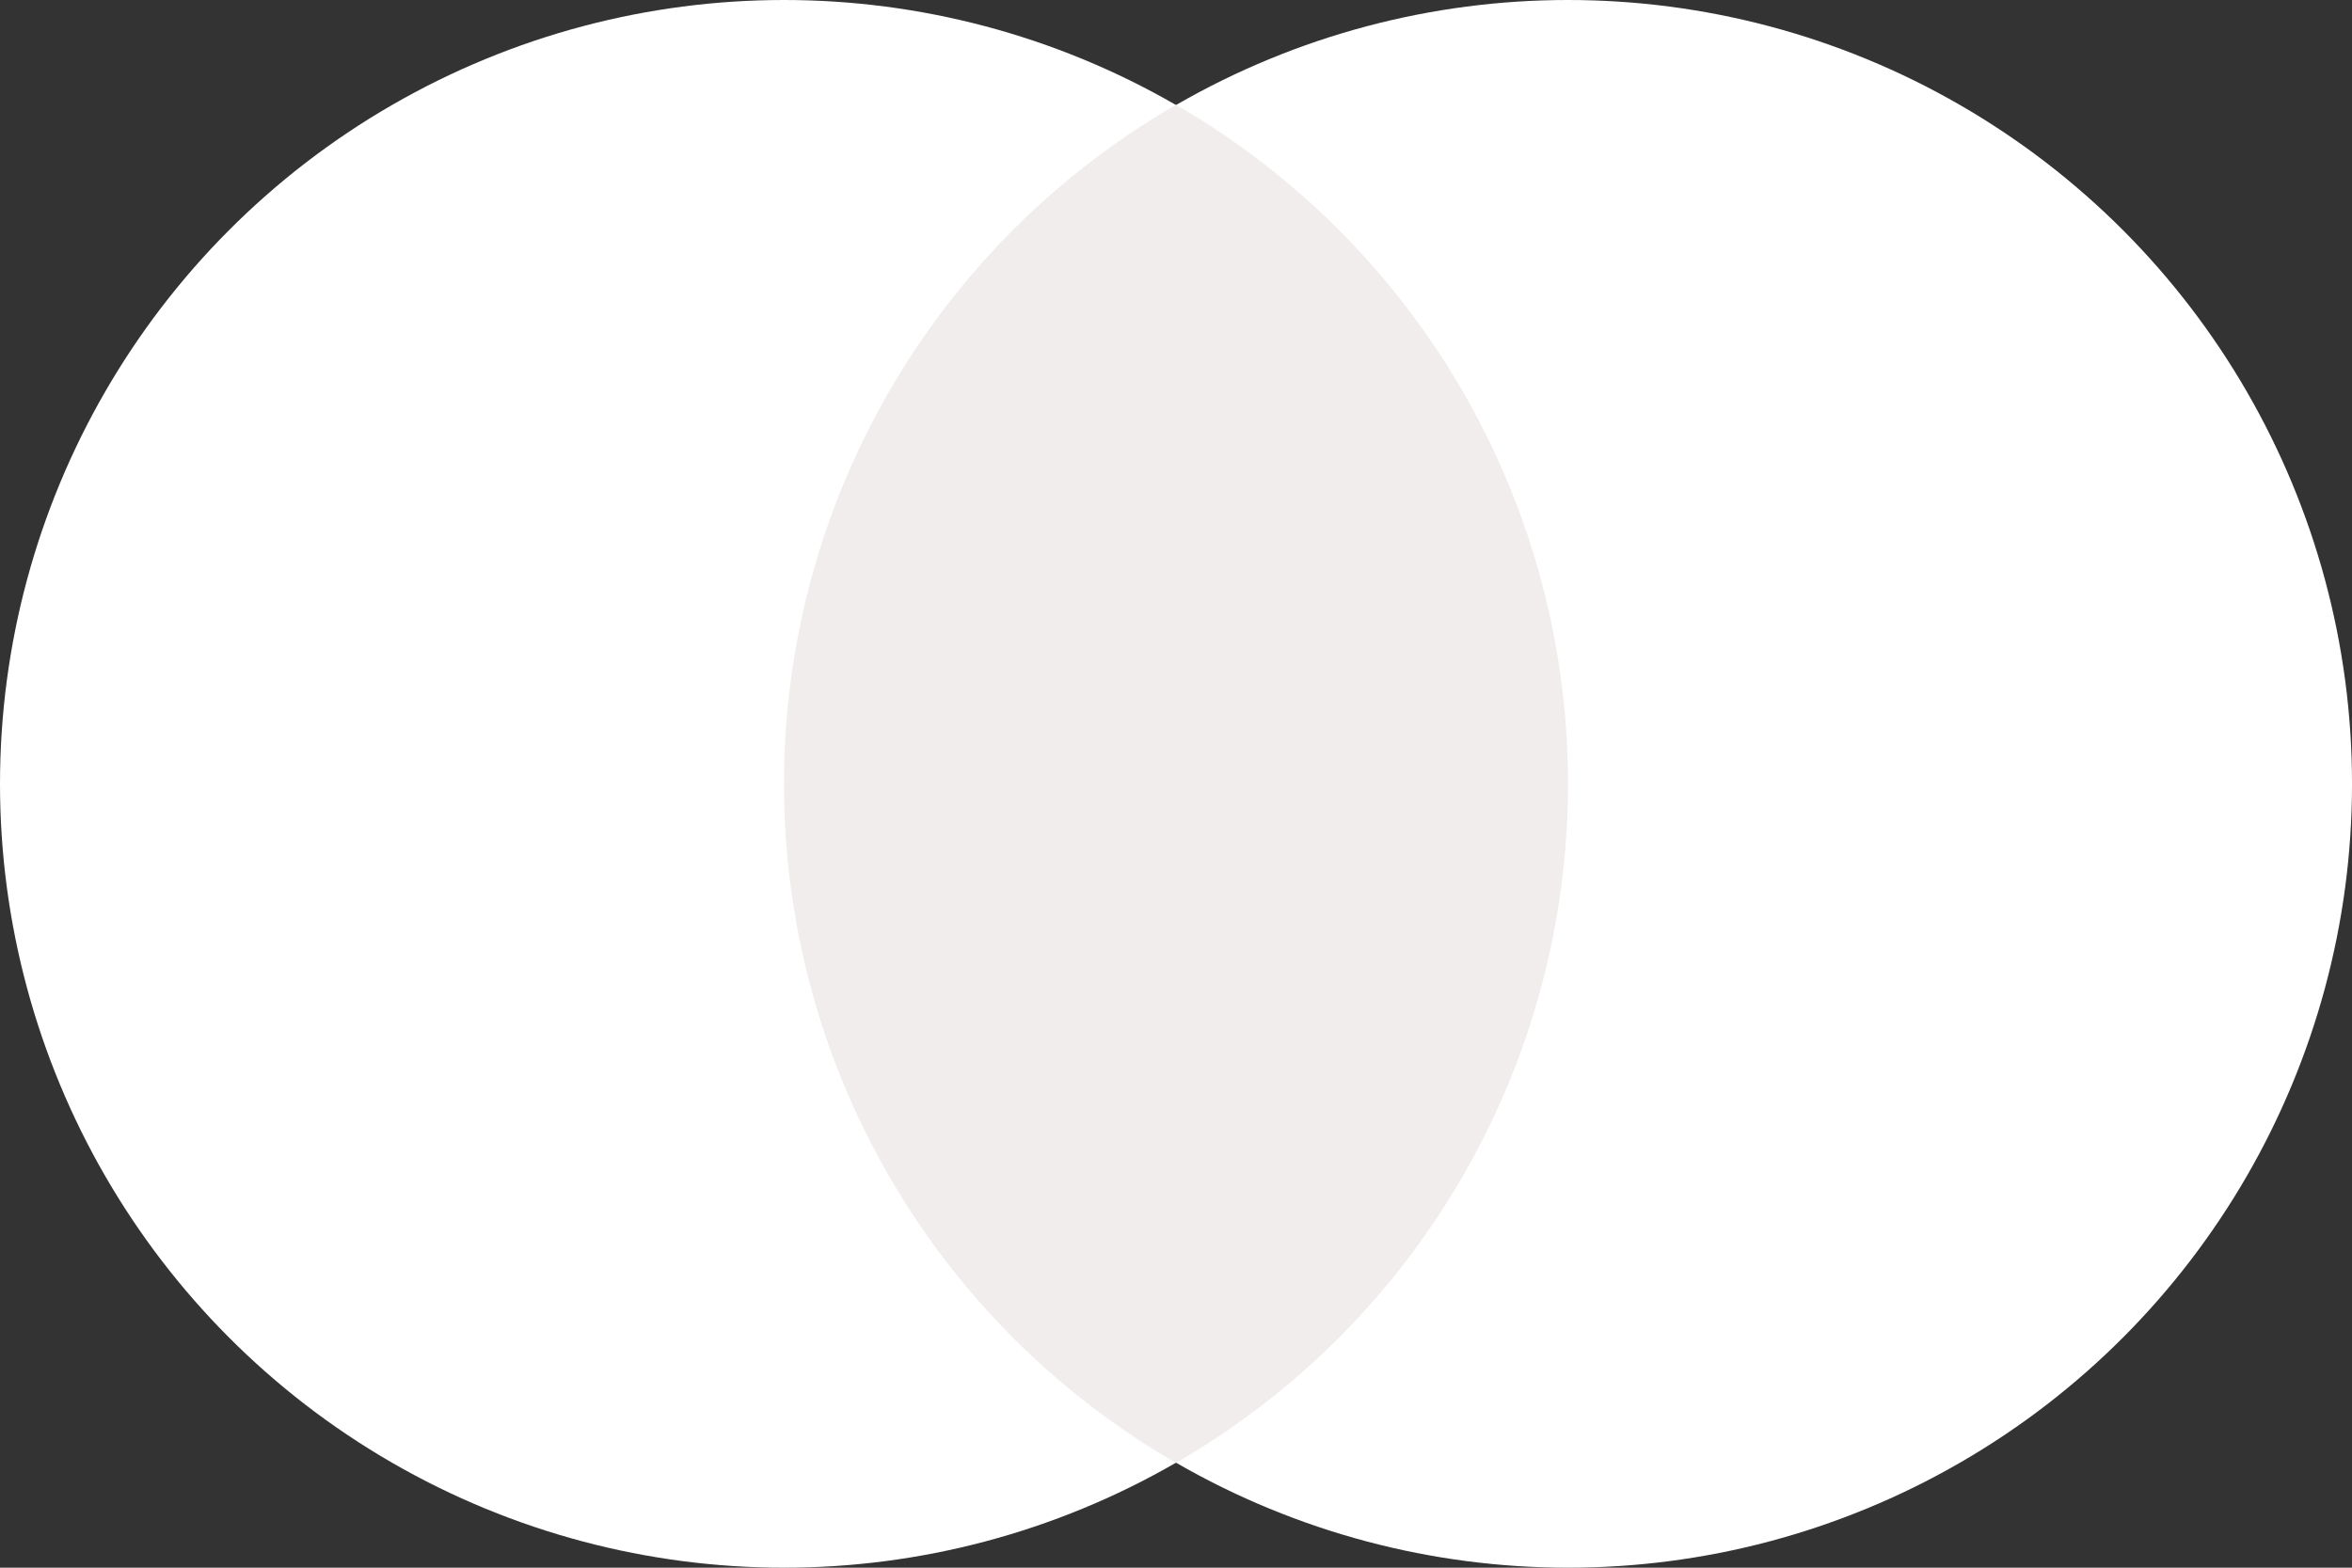 <svg xmlns="http://www.w3.org/2000/svg" width="125" height="83.333" viewBox="0 0 125 83.333">
  <rect x="0" y="0" width="125" height="83.333" fill="#333333" stroke="none"/>
  <g id="Group_7" data-name="Group 7" transform="translate(-219 295)">
    <g id="Group_2" data-name="Group 2" transform="translate(18 -438)">
      <circle id="Ellipse_1" data-name="Ellipse 1" cx="41.667" cy="41.667" r="41.667" transform="translate(201 143)" fill="#fff"/>
      <circle id="Ellipse_2" data-name="Ellipse 2" cx="41.667" cy="41.667" r="41.667" transform="translate(242.667 143)" fill="#fff"/>
    </g>
    <path id="Intersection_1" data-name="Intersection 1" d="M0,36.092A41.647,41.647,0,0,1,20.833,0a41.681,41.681,0,0,1,0,72.185A41.647,41.647,0,0,1,0,36.092Z" transform="translate(260.667 -289.426)" fill="#f0edec"/>
  </g>
</svg>
